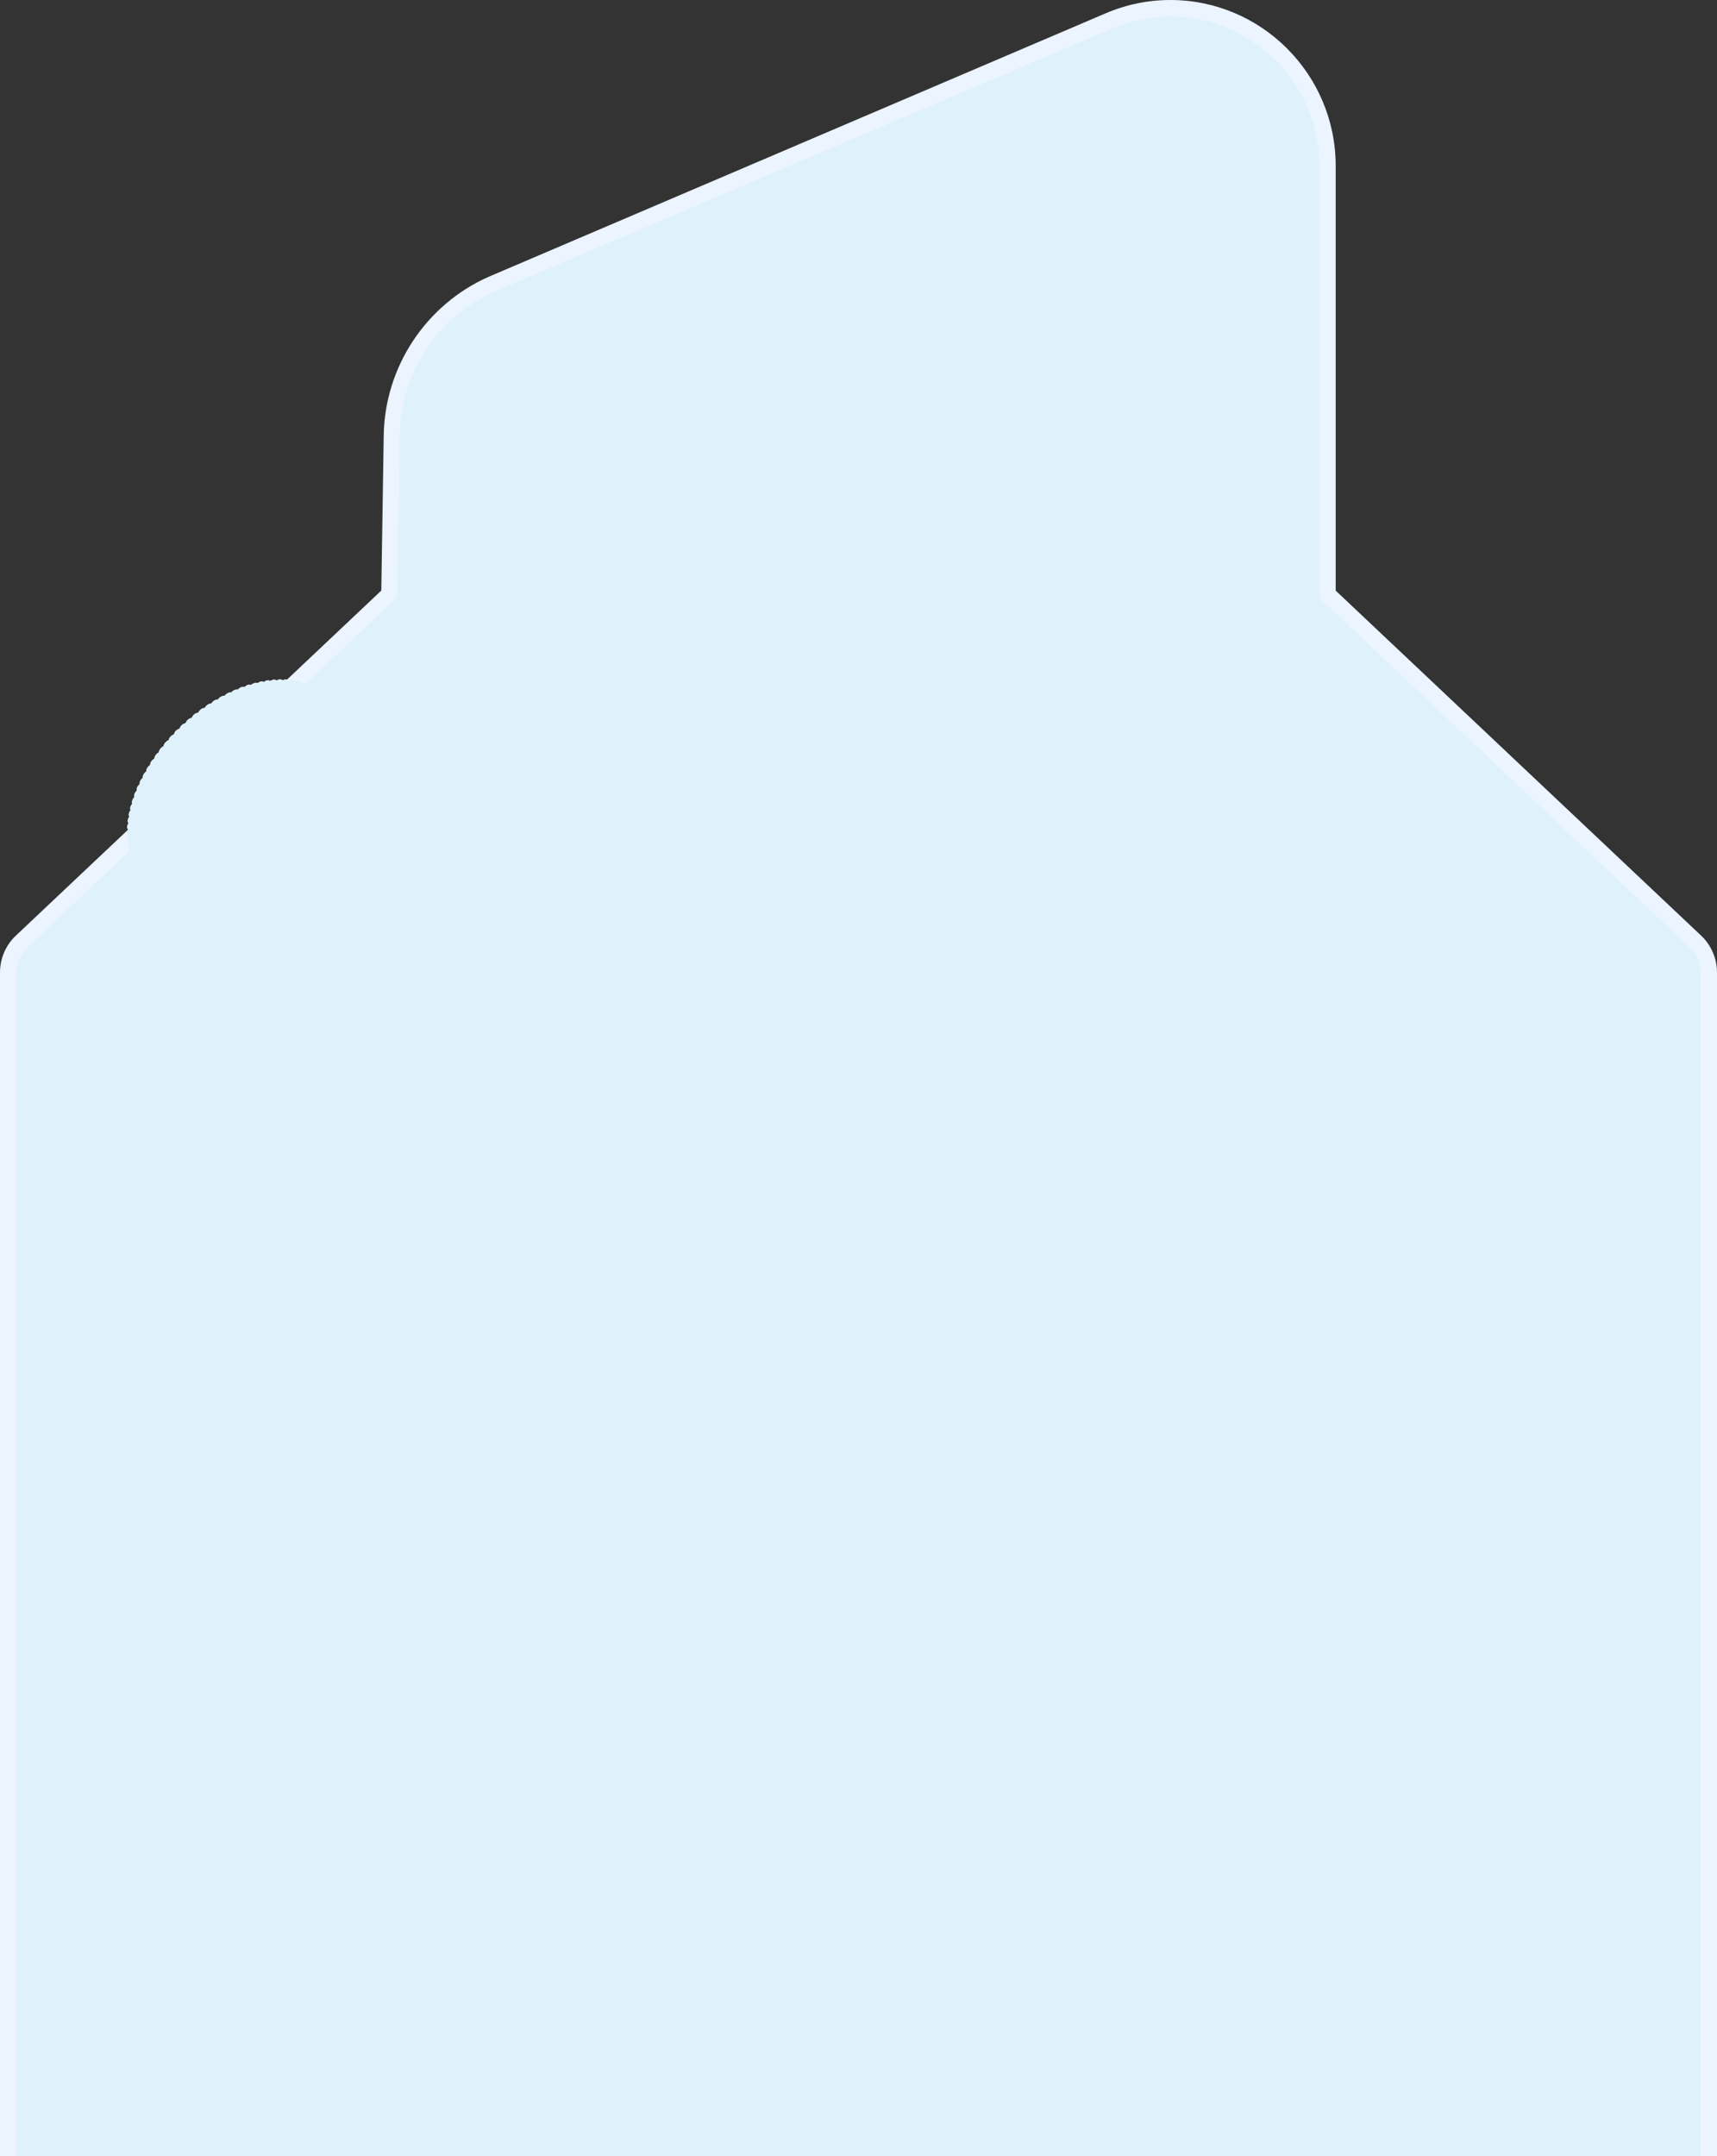 <?xml version="1.0" encoding="UTF-8"?><svg id="Layer_1" xmlns="http://www.w3.org/2000/svg" viewBox="0 0 313 393"><rect x="0" y="0" width="313" height="393" fill="#333333" stroke="none"/><defs><style>.cls-1{fill:#ebf4ff;}.cls-2{fill:#dff2fb;}</style></defs><path class="cls-1" d="m213.35,0c-4.01,0-7.95.8-11.71,2.39l-112.53,48.05c-11.46,5.07-18.96,16.41-19.16,28.92l-.44,28.29L2.89,170.55c-1.84,1.73-2.89,4.18-2.89,6.71v215.74h313v-215.74c0-2.53-1.05-4.97-2.89-6.71l-66.62-62.89V30.24c0-16.68-13.52-30.24-30.15-30.24Z"/><path class="cls-2" d="m3,393v-215.74c0-1.71.71-3.35,1.95-4.53l18.65-17.61c-.01-.1,0-.19.01-.29,0-.04.02-.08.03-.13,0,0-.02,0-.03-.02l-.08-.08c-.04-.08-.06-.17-.07-.25l-.04-.05c-.1-.25-.08-.51.04-.75-.06-.08-.11-.16-.13-.25-.02-.02-.04-.04-.06-.07-.05-.14-.06-.28-.05-.42,0,0,0-.01,0-.02,0-.02,0-.04,0-.05.02-.11.06-.22.12-.34-.03-.06-.06-.12-.08-.18-.03-.02-.05-.05-.07-.08-.06-.18-.06-.36-.01-.54.03-.12.08-.24.15-.36-.02-.04-.03-.07-.04-.11-.03-.03-.06-.06-.09-.1-.05-.19-.05-.39.01-.57,0-.02.01-.04.02-.07,0,0,0,0,0,0,.04-.11.1-.22.17-.33,0-.02-.01-.04-.02-.06-.03-.03-.07-.07-.09-.11-.05-.21-.03-.41.04-.6,0-.01,0-.02.01-.03,0-.01,0-.03.01-.04.05-.12.12-.24.21-.36l-.07-.09c-.07-.26-.04-.52.08-.75.06-.12.13-.23.22-.34l-.05-.08c-.06-.27-.01-.54.12-.77.06-.12.14-.23.23-.34-.02-.03-.03-.07-.05-.1-.03-.27.03-.52.17-.75.07-.12.16-.24.26-.34,0-.02-.02-.04-.02-.06-.04-.29.03-.55.18-.78.08-.13.18-.25.29-.35,0-.04-.01-.08-.01-.12,0-.01,0-.03,0-.04,0-.04,0-.08,0-.12.02-.24.12-.46.28-.64.07-.09.16-.18.25-.26,0-.04,0-.08,0-.12,0-.01,0-.03,0-.04,0-.04,0-.08.01-.12,0-.03.01-.06.02-.09,0,0,0,0,0,0,.04-.18.13-.34.24-.49.01-.02.02-.03.04-.05,0,0,0,0,0,0,.08-.09.17-.18.26-.26-.01-.08-.02-.15,0-.23.04-.18.11-.34.21-.48,0,0,0-.02.01-.02.03-.04.06-.09.1-.13.09-.11.21-.21.33-.3,0-.08,0-.16,0-.24.05-.17.12-.32.22-.46,0-.01.02-.02.02-.04.02-.03.05-.06.07-.09.11-.13.24-.24.38-.34.01-.34.16-.65.42-.89,0,0,.02-.01.03-.02.09-.09.2-.17.32-.24l.02-.18c.04-.12.09-.24.15-.35,0-.01.02-.03.02-.04.02-.04.05-.07.07-.1.01-.02.02-.03.04-.05.03-.04.06-.07.1-.11.02-.02.04-.03.05-.05.03-.03.06-.05.09-.08.04-.03.08-.06.12-.09,0,0,0,0,0,0,.05-.03.09-.06.14-.08.01-.06.03-.13.04-.19,0-.02.01-.04.02-.05.01-.04.03-.09.05-.13,0-.02.02-.03.02-.05.02-.04.04-.08.07-.12,0-.01.02-.02.03-.04.03-.04.06-.08.09-.12,0-.01.02-.02.03-.03.03-.04.07-.07.1-.11.01-.01.02-.02.03-.03.04-.03.07-.06.11-.09.02-.01.03-.02.05-.04.03-.02.07-.04.1-.06.03-.02.06-.03.09-.05.01,0,.02-.01.04-.02.02-.14.07-.27.13-.39.06-.1.12-.19.19-.27,0,0,0,0,.01-.01.03-.03.06-.07.1-.1.01-.01.02-.02.03-.03.04-.03.08-.07.12-.1.02-.01.03-.02.05-.04.03-.02.06-.04.09-.06.02,0,.03-.02.05-.03.05-.03.1-.05.15-.07.02-.07.04-.13.07-.2,0-.03.02-.06.03-.08.07-.14.16-.27.26-.38,0,0,0,0,0,0,.04-.04.08-.08.12-.11.02-.01.04-.03.05-.04.03-.02.05-.04.08-.06.02-.01.04-.03.06-.04.03-.02.06-.04.1-.06.02,0,.04-.02.05-.03.05-.03.11-.05.16-.07.02-.06.04-.13.07-.19.02-.05.05-.11.08-.16,0,0,0-.01,0-.02.02-.03.03-.06.05-.09.16-.23.38-.4.64-.52,0,0,.01,0,.02,0,.06-.02.11-.05.17-.07.11-.32.3-.58.56-.76.05-.03.1-.07.15-.09,0,0,0,0,.01,0,.11-.06.24-.11.37-.14.08-.21.2-.4.35-.56.03-.03.06-.05.09-.08,0,0,0,0,0,0,.2-.17.43-.29.69-.33.02-.06.05-.12.08-.17,0,0,.01-.02.02-.03.03-.05.06-.09.09-.14,0,0,.01-.02.02-.03.04-.06.09-.12.14-.17.22-.23.51-.37.83-.4.04-.09.09-.17.15-.25,0-.01.01-.02.02-.03.03-.04.06-.08.09-.11.01-.02.03-.03.04-.05.05-.06.11-.11.17-.16.2-.17.45-.27.72-.27.06-.1.13-.2.2-.29.02-.03.04-.05.07-.08.02-.02.03-.03.05-.05.04-.04.08-.08.13-.11,0,0,0,0,.01-.01.21-.16.46-.26.74-.27.06-.1.14-.19.21-.27.02-.02.04-.05.07-.07.01-.01.02-.02.03-.03.25-.23.56-.37.91-.36.27-.42.7-.7,1.19-.67.12-.15.26-.28.41-.38,0,0,0,0,0,0,.02-.01.04-.03.06-.04.13-.08.27-.14.42-.19.11-.02.21-.02.32,0,.11-.12.23-.23.36-.31,0,0,.01,0,.02-.01.03-.02.06-.04.09-.06.03-.01.05-.03.08-.04,0,0,.02,0,.02-.01.16-.07.34-.12.52-.13.04,0,.08.02.12.03,0,0,0,0,0,0,.12-.12.24-.22.38-.31.26-.18.55-.23.83-.15.07-.07.15-.13.24-.19.29-.22.63-.31.98-.2.08-.07.16-.12.24-.18,0,0,0,0,.01,0,0,0,.01,0,.02-.01.23-.15.51-.22.79-.18.02,0,.04.01.06.02.03,0,.06.02.09.03.09-.07.18-.14.28-.19.25-.15.52-.17.78-.06.02,0,.05.02.07.03.09-.06.18-.12.27-.17.22-.13.47-.17.7-.09.01,0,.02,0,.04.01.02,0,.04.02.06.03.02.01.04.02.06.04.01,0,.02,0,.04,0,.09-.06.18-.11.27-.15,0,0,0,0,.01,0,.01,0,.02-.01.04-.01.24-.11.51-.11.76.01l.03.03s.05.01.07.02c.08-.05.16-.09.24-.12.23-.11.46-.11.66.01,0,0,.02.01.03.02,0,0,0,0,0,0,0,0,.01,0,.02,0,.02,0,.03,0,.05.01.04.01.09.03.13.05.07-.04.14-.07.21-.09.23-.09.45-.08.63.05.01,0,.03,0,.04,0,0,0,.01,0,.02,0,.02,0,.04.01.06.02.05.02.11.04.16.07,0,0,.02,0,.03,0,.25-.12.52-.13.77-.01.01.01.02.02.03.04.09.02.17.04.26.09.01,0,.02.02.03.03.02,0,.04-.01.06-.02,0,0,0,0,0,0,0,0,.02,0,.02,0,.2-.05.4-.03.58.08.12.02.23.09.32.19.05-.01.1-.02.15-.02.17-.02.34.01.49.11.07.01.14.03.2.07.02.01.04.03.06.05l16.69-15.76.46-29.56c.18-11.38,6.95-21.61,17.34-26.21L202.8,5.16c17.91-7.54,37.7,5.63,37.7,25.09v78.72l67.56,63.78c1.24,1.18,1.95,2.81,1.95,4.53v215.74H3Z"/></svg>